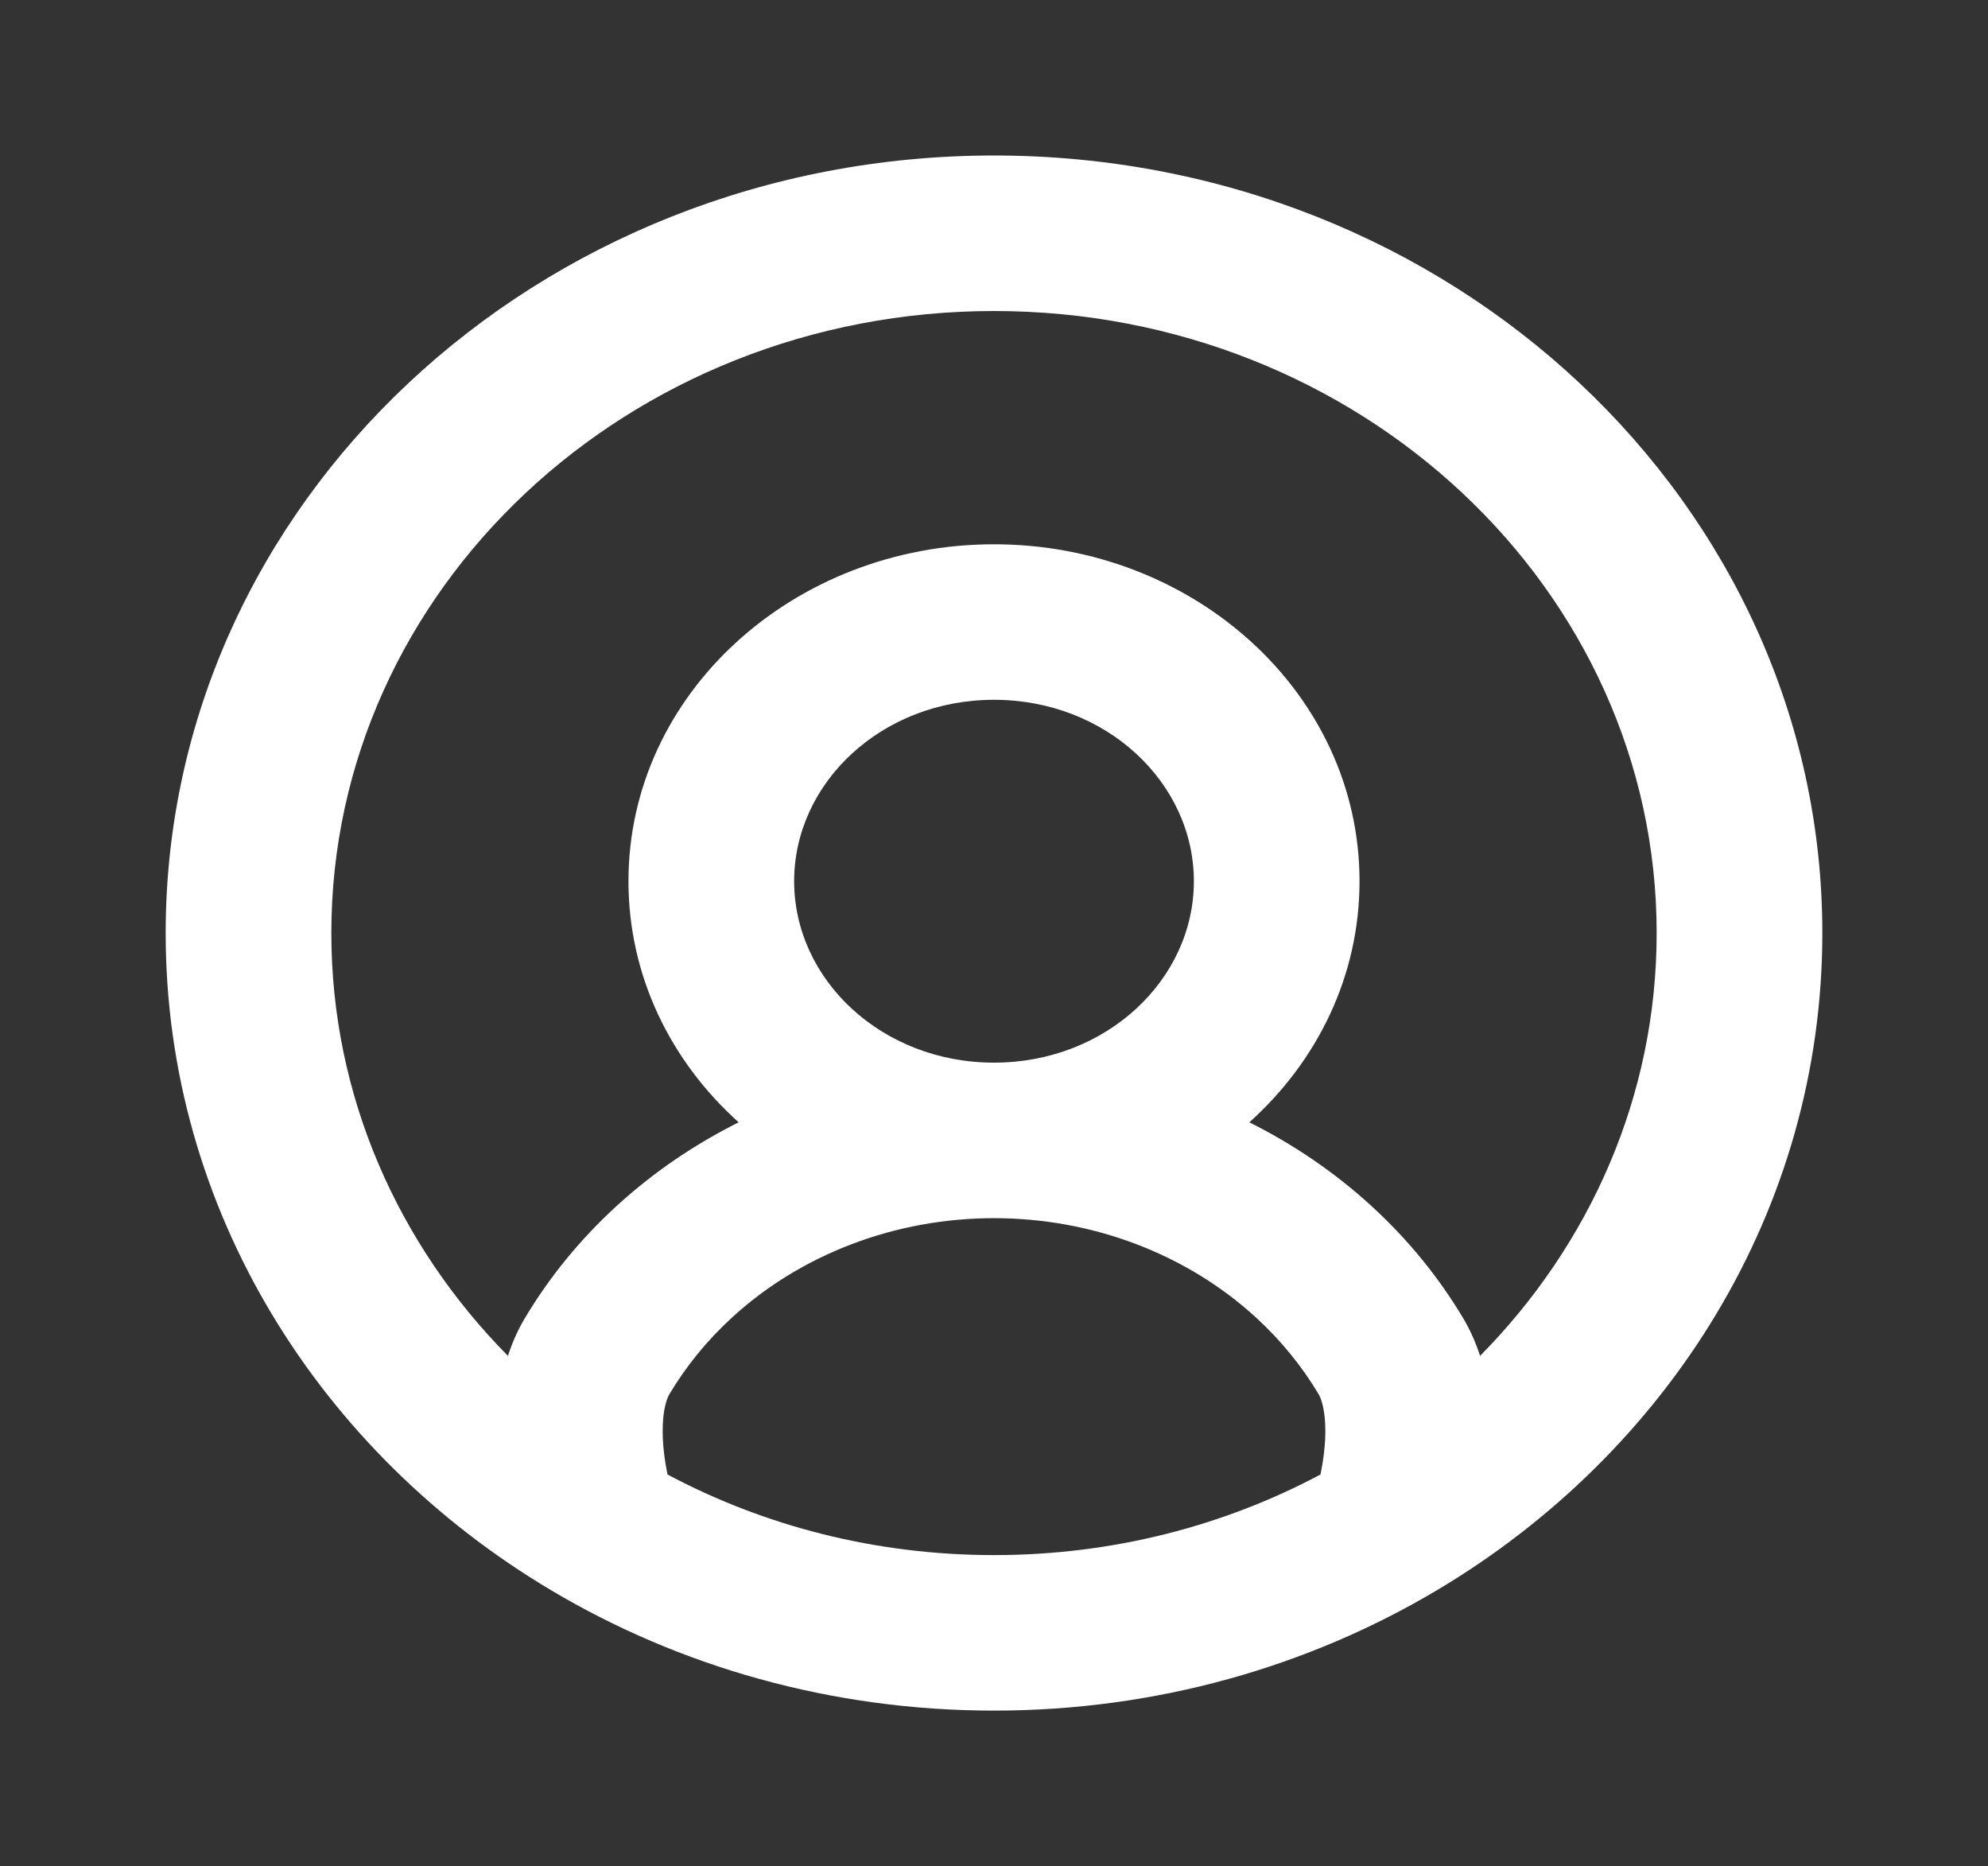 <svg width="130" height="122" viewBox="0 0 130 122" fill="none" xmlns="http://www.w3.org/2000/svg">
<rect x="0" y="0" width="130" height="122" fill="#333333" stroke="none"/>
<path fill-rule="evenodd" clip-rule="evenodd" d="M65 20.333C41.068 20.333 21.667 38.54 21.667 61C21.667 71.67 26.044 81.383 33.215 88.642C33.486 87.801 33.846 86.975 34.316 86.187C35.908 83.515 37.917 81.044 40.301 78.859C42.693 76.667 45.392 74.827 48.302 73.373C43.869 69.39 41.097 63.824 41.097 57.611C41.097 45.333 51.92 35.583 65 35.583C78.08 35.583 88.903 45.333 88.903 57.611C88.903 63.824 86.131 69.39 81.698 73.373C84.609 74.827 87.308 76.667 89.7 78.859C92.083 81.044 94.092 83.515 95.685 86.187C96.154 86.975 96.514 87.801 96.785 88.642C103.956 81.383 108.333 71.67 108.333 61C108.333 38.54 88.933 20.333 65 20.333ZM86.348 96.398C86.558 95.383 86.664 94.43 86.667 93.585C86.672 92.19 86.4 91.435 86.23 91.15C85.143 89.327 83.769 87.635 82.13 86.133C77.608 81.988 71.449 79.639 65 79.639C58.551 79.639 52.392 81.988 47.87 86.133C46.231 87.635 44.857 89.327 43.771 91.15C43.601 91.435 43.328 92.19 43.334 93.585C43.337 94.43 43.442 95.383 43.652 96.398C49.95 99.751 57.23 101.666 65 101.666C72.77 101.666 80.05 99.751 86.348 96.398ZM65 69.472C72.339 69.472 78.07 64.049 78.07 57.611C78.07 51.172 72.339 45.75 65 45.75C57.661 45.75 51.931 51.172 51.931 57.611C51.931 64.049 57.661 69.472 65 69.472ZM10.834 61C10.834 32.925 35.085 10.166 65 10.166C94.916 10.166 119.167 32.925 119.167 61C119.167 79.083 109.102 94.956 93.968 103.96C85.587 108.947 75.645 111.833 65 111.833C54.356 111.833 44.413 108.947 36.032 103.96C20.898 94.956 10.834 79.083 10.834 61Z" fill="white"/>
</svg>

